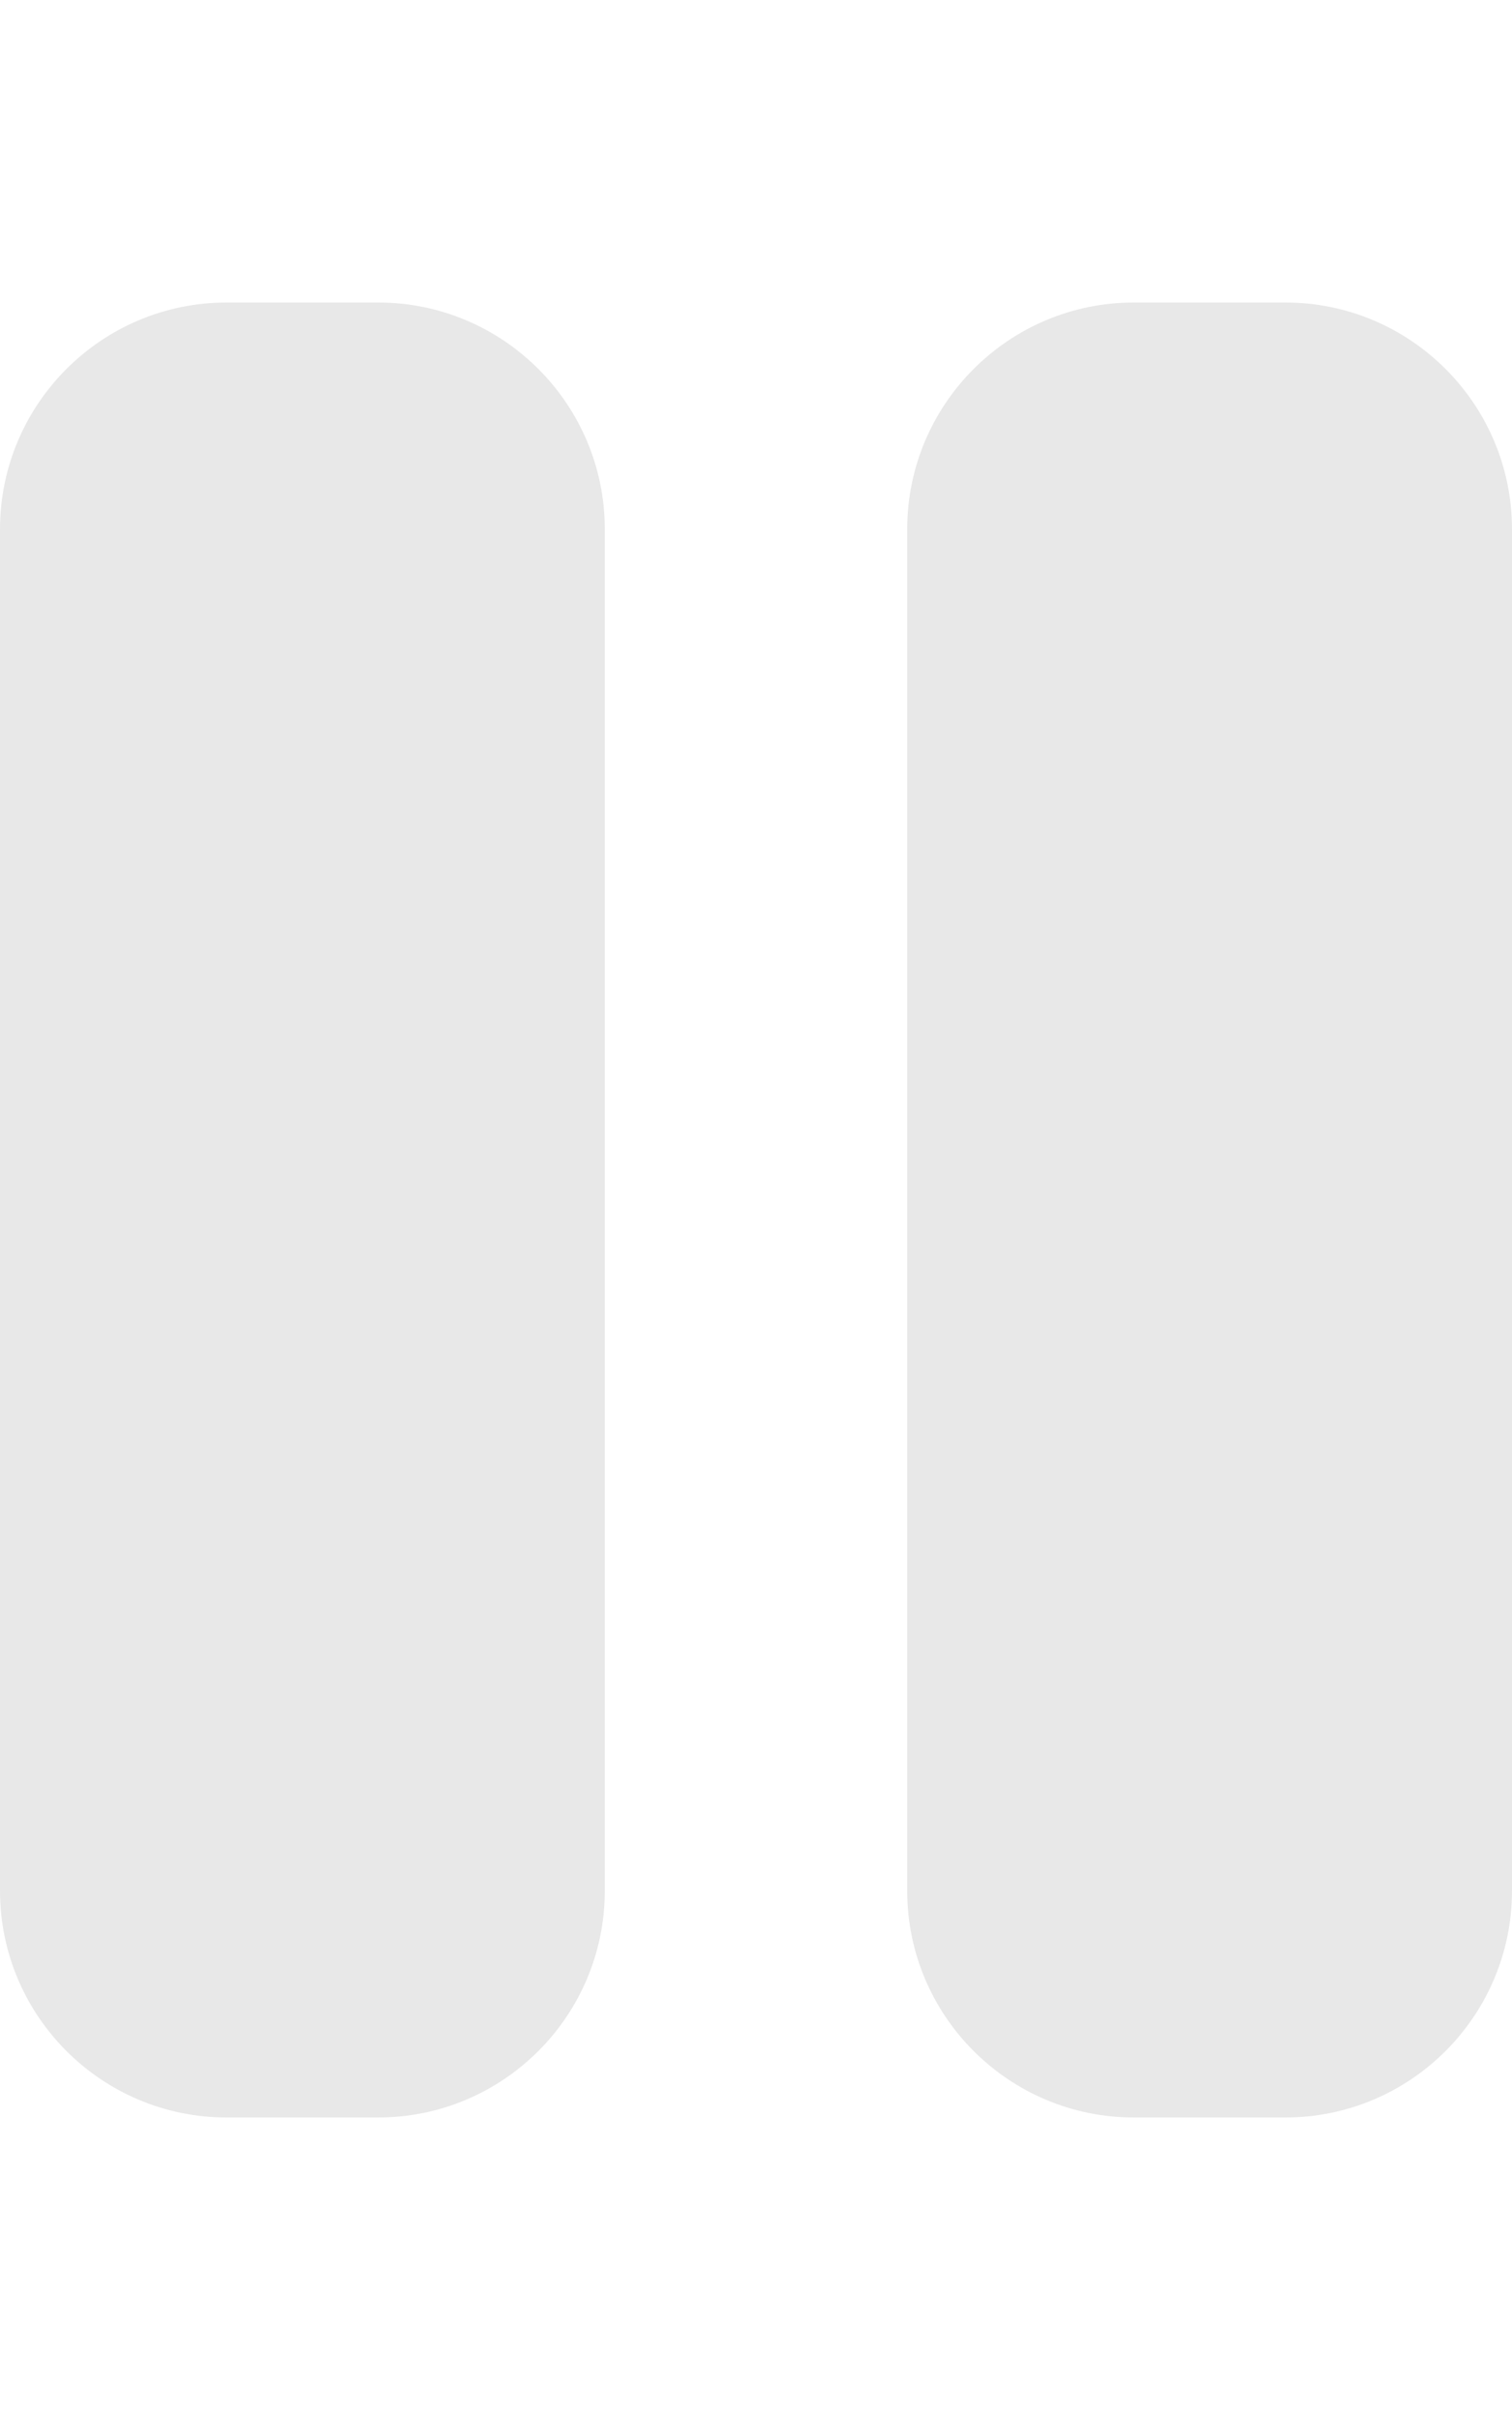 <svg xmlns="http://www.w3.org/2000/svg" viewBox="0 0 320 512"><!--! Font Awesome Pro 6.4.2 by @fontawesome - https://fontawesome.com License - https://fontawesome.com/license (Commercial License) Copyright 2023 Fonticons, Inc. --><path d="M48 64C21.5 64 0 85.5 0 112V400c0 26.5 21.5 48 48 48H80c26.5 0 48-21.5 48-48V112c0-26.5-21.5-48-48-48H48zm192 0c-26.5 0-48 21.5-48 48V400c0 26.5 21.5 48 48 48h32c26.5 0 48-21.5 48-48V112c0-26.5-21.5-48-48-48H240z" fill="#e8e8e8"/></svg>